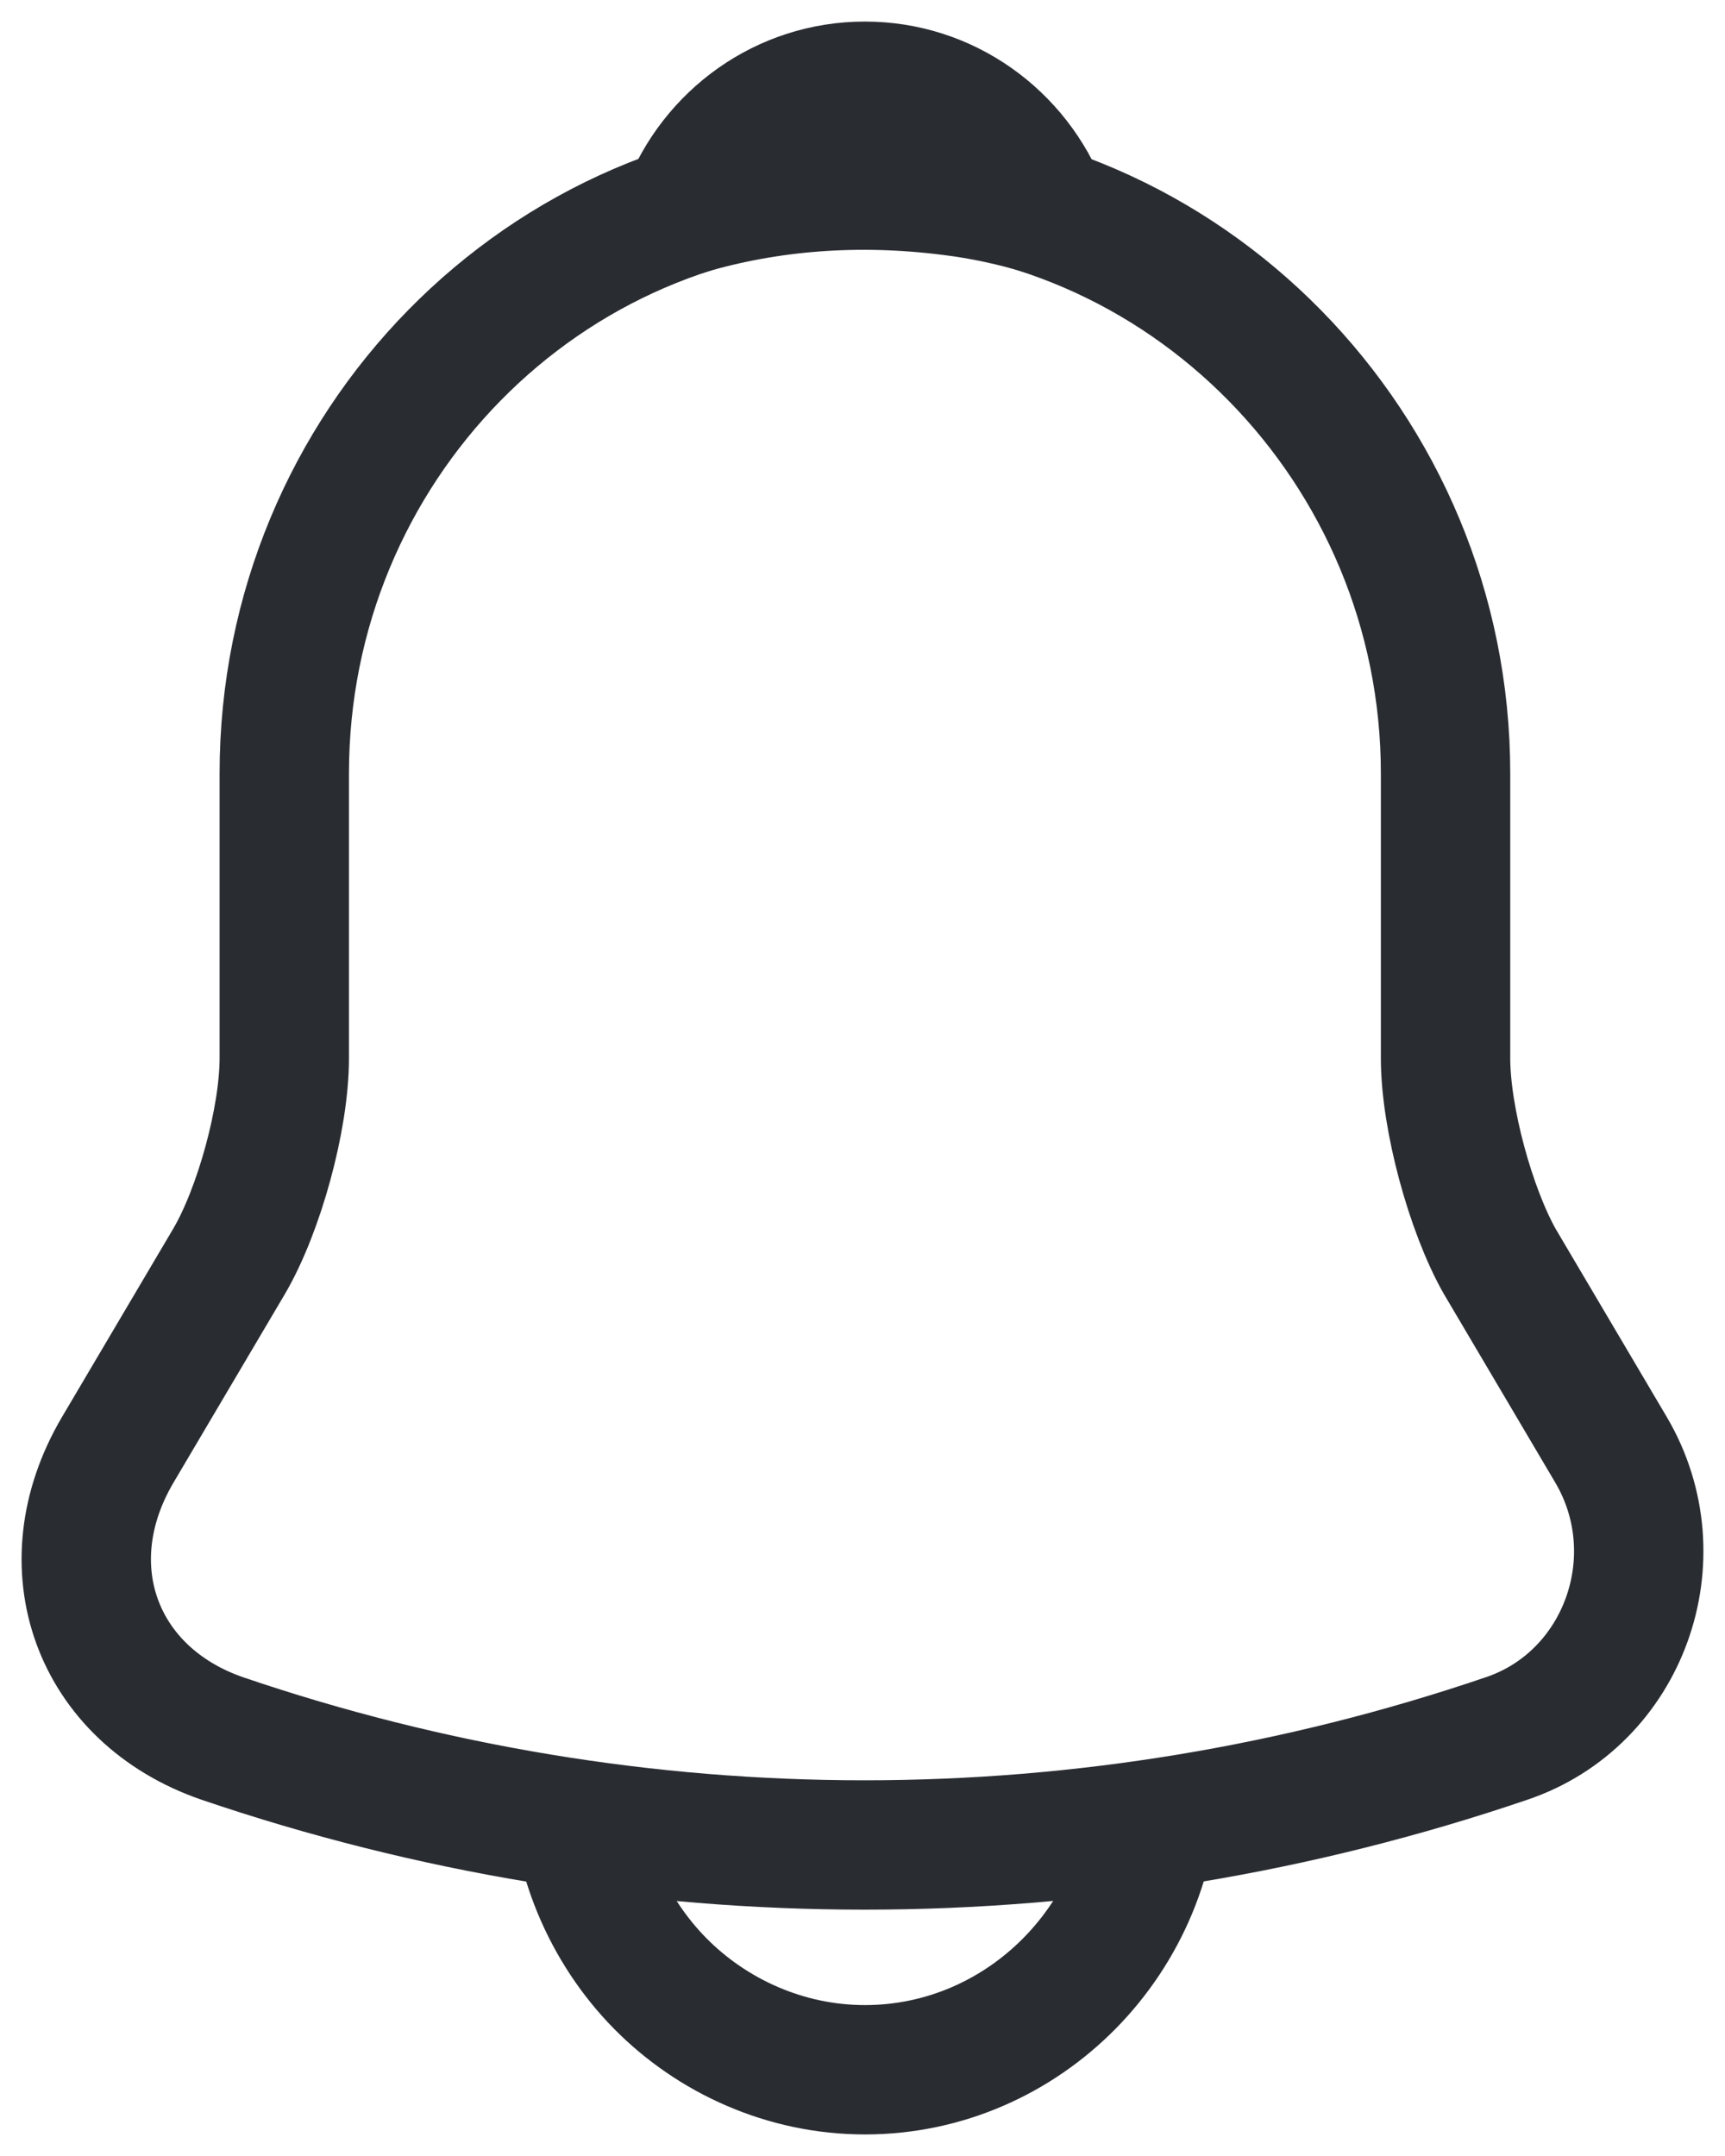 <svg width="20" height="25" viewBox="0 0 20 25" fill="none" xmlns="http://www.w3.org/2000/svg">
<path d="M10.028 2.109C6.314 2.109 3.296 5.184 3.296 8.968V12.271C3.296 12.969 3.004 14.032 2.656 14.626L1.366 16.81C0.569 18.159 1.119 19.656 2.578 20.159C7.413 21.805 12.631 21.805 17.467 20.159C18.824 19.702 19.419 18.067 18.678 16.81L17.388 14.626C17.052 14.032 16.76 12.969 16.76 12.271V8.968C16.76 5.195 13.73 2.109 10.028 2.109Z" stroke="#292D32" stroke-width="1.5" stroke-miterlimit="10" stroke-linecap="round"/>
<path d="M12.104 2.44C11.756 2.337 11.397 2.257 11.027 2.212C9.949 2.075 8.917 2.155 7.952 2.44C8.278 1.594 9.085 1 10.028 1C10.97 1 11.778 1.594 12.104 2.44Z" stroke="#292D32" stroke-width="1.5" stroke-miterlimit="10" stroke-linecap="round" stroke-linejoin="round"/>
<path d="M13.394 20.571C13.394 22.457 11.88 24 10.028 24C9.108 24 8.255 23.611 7.649 22.994C7.044 22.377 6.662 21.508 6.662 20.571" stroke="#292D32" stroke-width="1.5" stroke-miterlimit="10"/>
</svg>
